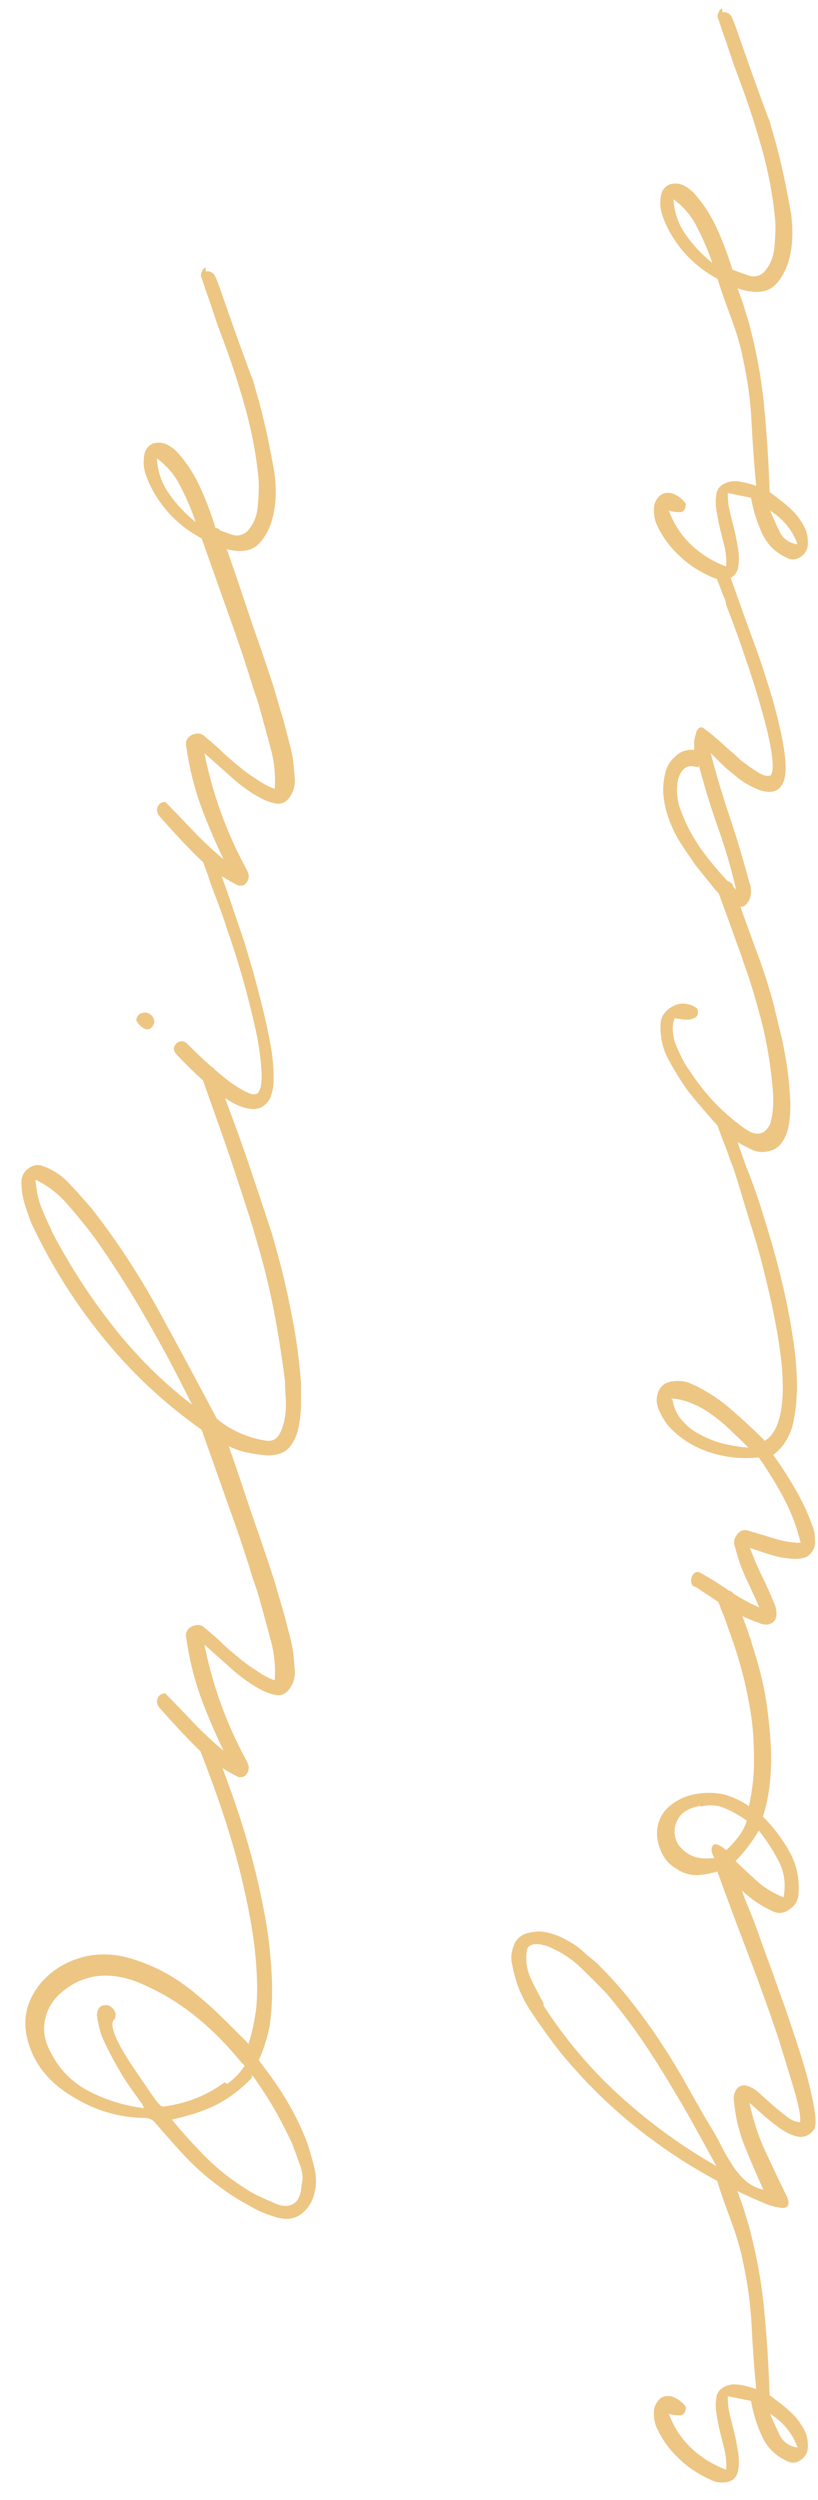 <svg width="38" height="116" viewBox="0 0 38 116" fill="none" xmlns="http://www.w3.org/2000/svg">
<path d="M9.52 80.856L9.616 81.048C9.68 81.032 9.76 81.032 9.856 81.048C9.936 81.064 9.992 81.128 10.024 81.24C10.536 82.536 10.968 83.752 11.32 84.888C11.656 85.992 11.92 87 12.112 87.912C12.32 88.904 12.456 89.72 12.52 90.36C12.6 91.16 12.64 91.8 12.64 92.28C12.64 93.208 12.568 93.936 12.424 94.464C12.28 94.976 12.144 95.352 12.016 95.592L12.52 96.264C13.304 97.336 13.896 98.416 14.296 99.504C14.392 99.792 14.496 100.16 14.608 100.608C14.704 101.024 14.704 101.408 14.608 101.76C14.512 102.176 14.304 102.504 13.984 102.744C13.664 102.984 13.256 103.024 12.76 102.864C12.328 102.736 11.928 102.56 11.56 102.336C10.984 102.032 10.416 101.656 9.856 101.208C9.296 100.776 8.728 100.232 8.152 99.576C7.992 99.4 7.696 99.064 7.264 98.568C7.136 98.392 6.968 98.296 6.76 98.28C5.608 98.264 4.552 97.976 3.592 97.416C2.36 96.744 1.592 95.832 1.288 94.68C1.032 93.752 1.216 92.888 1.84 92.088C2.336 91.48 2.976 91.064 3.76 90.84C4.528 90.616 5.336 90.64 6.184 90.912C7.224 91.232 8.184 91.76 9.064 92.496C9.4 92.768 9.704 93.032 9.976 93.288C10.2 93.496 10.688 93.976 11.44 94.728L11.536 94.848C11.664 94.496 11.776 94.016 11.872 93.408C11.968 92.768 11.968 91.904 11.872 90.816C11.776 89.728 11.536 88.408 11.152 86.856C10.752 85.24 10.144 83.392 9.328 81.312C9.296 81.232 9.296 81.144 9.328 81.048C9.36 80.952 9.424 80.888 9.52 80.856ZM11.704 96.288L11.704 96.408C11.24 96.904 10.712 97.312 10.12 97.632C9.528 97.936 8.816 98.176 7.984 98.352C8.384 98.848 8.88 99.4 9.472 100.008C9.984 100.536 10.584 101.024 11.272 101.472C11.56 101.664 11.808 101.808 12.016 101.904C12.048 101.92 12.28 102.024 12.712 102.216C13.08 102.392 13.384 102.408 13.624 102.264C13.864 102.12 13.992 101.824 14.008 101.376C14.088 101.104 14.064 100.8 13.936 100.464C13.776 100.016 13.656 99.688 13.576 99.48C13.336 98.968 13.096 98.496 12.856 98.064C12.6 97.6 12.272 97.08 11.872 96.504C11.776 96.376 11.72 96.304 11.704 96.288ZM10.432 96.624L10.552 96.696C10.696 96.6 10.84 96.48 10.984 96.336C11.08 96.24 11.208 96.08 11.368 95.856L11.344 95.832L11.272 95.76L11.2 95.688C10.128 94.376 8.976 93.36 7.744 92.64C7.44 92.464 7.112 92.296 6.76 92.136C6.424 91.976 6.12 91.864 5.848 91.8C4.792 91.528 3.856 91.696 3.04 92.304C2.528 92.688 2.216 93.144 2.104 93.672C1.976 94.2 2.072 94.744 2.392 95.304C2.792 96.072 3.384 96.656 4.168 97.056C4.952 97.456 5.792 97.712 6.688 97.824C6.672 97.776 6.648 97.72 6.616 97.656L6.52 97.512C6.072 96.92 5.72 96.392 5.464 95.928C5.192 95.464 4.944 94.976 4.72 94.464C4.624 94.176 4.552 93.864 4.504 93.528C4.504 93.352 4.552 93.216 4.648 93.12C4.744 93.056 4.864 93.032 5.008 93.048C5.168 93.096 5.288 93.216 5.368 93.408C5.384 93.552 5.36 93.656 5.296 93.72C5.184 93.832 5.2 94.072 5.344 94.44C5.472 94.76 5.68 95.144 5.968 95.592C6.144 95.864 6.408 96.256 6.76 96.768C6.872 96.944 7.064 97.216 7.336 97.584C7.416 97.664 7.472 97.712 7.504 97.728C7.552 97.76 7.624 97.76 7.72 97.728C8.728 97.584 9.632 97.216 10.432 96.624ZM9.544 65.853L9.856 65.901C10.08 65.821 10.224 65.893 10.288 66.117C10.288 66.149 10.36 66.365 10.504 66.765C10.792 67.581 10.976 68.109 11.056 68.349C11.456 69.549 11.704 70.285 11.8 70.557C12.12 71.469 12.408 72.317 12.664 73.101C12.696 73.181 12.824 73.613 13.048 74.397C13.128 74.637 13.232 75.013 13.36 75.525C13.392 75.653 13.44 75.837 13.504 76.077C13.552 76.301 13.584 76.453 13.6 76.533C13.632 76.757 13.664 77.093 13.696 77.541C13.712 77.893 13.6 78.205 13.36 78.477C13.2 78.637 13.008 78.693 12.784 78.645C12.608 78.613 12.416 78.549 12.208 78.453C11.712 78.197 11.24 77.869 10.792 77.469L9.496 76.317C9.864 78.157 10.488 79.901 11.368 81.549C11.416 81.629 11.464 81.725 11.512 81.837C11.56 81.949 11.568 82.053 11.536 82.149C11.52 82.229 11.472 82.309 11.392 82.389C11.328 82.453 11.224 82.477 11.08 82.461C10.328 82.093 9.664 81.621 9.088 81.045C8.576 80.533 8.024 79.941 7.432 79.269C7.304 79.125 7.264 78.981 7.312 78.837C7.36 78.677 7.48 78.589 7.672 78.573C7.976 78.877 8.416 79.333 8.992 79.941C9.456 80.421 9.92 80.853 10.384 81.237C9.968 80.373 9.608 79.525 9.304 78.693C9 77.829 8.784 76.941 8.656 76.029C8.624 75.885 8.632 75.773 8.68 75.693C8.728 75.597 8.8 75.525 8.896 75.477C8.992 75.429 9.096 75.405 9.208 75.405C9.32 75.405 9.424 75.453 9.52 75.549C9.872 75.837 10.128 76.061 10.288 76.221C10.448 76.381 10.704 76.605 11.056 76.893C11.296 77.101 11.568 77.301 11.872 77.493C12.192 77.717 12.488 77.877 12.76 77.973C12.808 77.349 12.744 76.717 12.568 76.077C12.344 75.245 12.176 74.629 12.064 74.229C12 74.005 11.952 73.845 11.92 73.749C11.824 73.477 11.768 73.317 11.752 73.269C11.448 72.261 11.088 71.181 10.672 70.029C9.856 67.725 9.416 66.485 9.352 66.309C9.32 66.229 9.328 66.141 9.376 66.045C9.424 65.933 9.48 65.869 9.544 65.853ZM9.544 49.461L9.616 49.509C9.728 49.477 9.816 49.485 9.88 49.533C9.96 49.581 10.008 49.653 10.024 49.749L10.24 50.349C10.384 50.765 10.576 51.293 10.816 51.933C11.056 52.573 11.32 53.317 11.608 54.165C11.896 55.013 12.184 55.877 12.472 56.757L12.496 56.829C12.512 56.877 12.536 56.949 12.568 57.045C12.6 57.141 12.632 57.245 12.664 57.357C12.776 57.741 12.92 58.269 13.096 58.941C13.272 59.645 13.44 60.421 13.6 61.269C13.76 62.069 13.888 63.029 13.984 64.149L13.984 65.157C13.984 65.493 13.944 65.861 13.864 66.261C13.784 66.629 13.64 66.933 13.432 67.173C13.224 67.413 12.888 67.533 12.424 67.533C11.96 67.501 11.536 67.429 11.152 67.317C10.784 67.205 10.344 66.989 9.832 66.669C7.96 65.405 6.336 63.941 4.96 62.277C3.552 60.581 2.384 58.741 1.456 56.757C1.312 56.389 1.2 56.061 1.12 55.773C1.024 55.421 0.984 55.077 1 54.741C1.032 54.517 1.152 54.333 1.36 54.189C1.584 54.045 1.8 54.021 2.008 54.117C2.472 54.277 2.888 54.557 3.256 54.957C3.528 55.245 3.864 55.621 4.264 56.085C5.416 57.557 6.456 59.141 7.384 60.837C8.2 62.325 9.096 63.989 10.072 65.829C10.392 66.101 10.736 66.317 11.104 66.477C11.488 66.653 11.88 66.773 12.28 66.837C12.584 66.901 12.808 66.821 12.952 66.597C13.096 66.357 13.192 66.069 13.24 65.733C13.288 65.429 13.296 65.101 13.264 64.749C13.248 64.541 13.24 64.325 13.24 64.101C13.176 63.573 13.088 62.957 12.976 62.253C12.848 61.485 12.744 60.909 12.664 60.525C12.536 59.901 12.392 59.285 12.232 58.677C12.056 58.021 11.84 57.277 11.584 56.445C11.28 55.501 10.968 54.549 10.648 53.589C10.28 52.533 9.848 51.309 9.352 49.917C9.32 49.837 9.328 49.749 9.376 49.653C9.424 49.541 9.48 49.477 9.544 49.461ZM2.392 57.069L2.392 57.117C3.224 58.701 4.168 60.165 5.224 61.509C6.312 62.901 7.544 64.125 8.92 65.181C8.2 63.725 7.496 62.405 6.808 61.221C6.056 59.909 5.256 58.653 4.408 57.453C4.024 56.941 3.616 56.437 3.184 55.941C2.736 55.413 2.224 55.013 1.648 54.741C1.68 55.189 1.76 55.589 1.888 55.941C2.048 56.357 2.216 56.733 2.392 57.069ZM6.328 47.31C6.328 47.31 6.328 47.318 6.328 47.334C6.36 47.174 6.432 47.07 6.544 47.022C6.656 46.974 6.776 46.974 6.904 47.022C7.016 47.07 7.096 47.158 7.144 47.286C7.192 47.398 7.168 47.518 7.072 47.646C6.992 47.726 6.92 47.766 6.856 47.766C6.776 47.766 6.704 47.742 6.64 47.694C6.544 47.63 6.48 47.574 6.448 47.526C6.384 47.446 6.344 47.382 6.328 47.334C6.328 47.35 6.328 47.366 6.328 47.382L6.328 47.31ZM9.544 39.558C9.624 39.526 9.712 39.534 9.808 39.582C9.904 39.63 9.968 39.694 10 39.774C10 39.79 10.072 40.006 10.216 40.422C10.504 41.238 10.664 41.694 10.696 41.79L11.368 43.758C11.624 44.638 11.76 45.102 11.776 45.15C11.92 45.678 12.064 46.23 12.208 46.806C12.352 47.398 12.472 47.958 12.568 48.486C12.664 49.03 12.712 49.518 12.712 49.95C12.712 50.158 12.704 50.318 12.688 50.43C12.672 50.574 12.632 50.734 12.568 50.91C12.52 51.038 12.432 51.158 12.304 51.27C12.176 51.382 12.024 51.446 11.848 51.462C11.544 51.478 11.2 51.382 10.816 51.174C10.448 50.966 10.08 50.702 9.712 50.382C9.344 50.062 9.024 49.766 8.752 49.494C8.432 49.174 8.24 48.974 8.176 48.894C8.112 48.83 8.08 48.75 8.08 48.654C8.08 48.574 8.12 48.494 8.2 48.414C8.264 48.35 8.352 48.318 8.464 48.318C8.544 48.318 8.624 48.358 8.704 48.438C9.008 48.742 9.272 48.998 9.496 49.206C9.832 49.51 10.168 49.798 10.504 50.07C10.808 50.31 11.12 50.51 11.44 50.67C11.728 50.814 11.92 50.814 12.016 50.67C12.144 50.462 12.184 50.078 12.136 49.518C12.088 48.894 11.984 48.238 11.824 47.55C11.632 46.718 11.432 45.942 11.224 45.222C10.984 44.406 10.744 43.662 10.504 42.99L10.408 42.678C10.328 42.454 10.232 42.19 10.12 41.886C9.96 41.47 9.84 41.15 9.76 40.926C9.728 40.83 9.696 40.726 9.664 40.614C9.616 40.502 9.576 40.398 9.544 40.302C9.512 40.206 9.48 40.118 9.448 40.038C9.416 39.926 9.424 39.838 9.472 39.774C9.52 39.694 9.592 39.646 9.688 39.63L9.544 39.558ZM9.544 24.486L9.856 24.534C10.08 24.454 10.224 24.526 10.288 24.75C10.288 24.782 10.36 24.998 10.504 25.398C10.792 26.214 10.976 26.742 11.056 26.982C11.456 28.182 11.704 28.918 11.8 29.19C12.12 30.102 12.408 30.95 12.664 31.734C12.696 31.814 12.824 32.246 13.048 33.03C13.128 33.27 13.232 33.646 13.36 34.158C13.392 34.286 13.44 34.47 13.504 34.71C13.552 34.934 13.584 35.086 13.6 35.166C13.632 35.39 13.664 35.726 13.696 36.174C13.712 36.526 13.6 36.838 13.36 37.11C13.2 37.27 13.008 37.326 12.784 37.278C12.608 37.246 12.416 37.182 12.208 37.086C11.712 36.83 11.24 36.502 10.792 36.102L9.496 34.95C9.864 36.79 10.488 38.534 11.368 40.182C11.416 40.262 11.464 40.358 11.512 40.47C11.56 40.582 11.568 40.686 11.536 40.782C11.52 40.862 11.472 40.942 11.392 41.022C11.328 41.086 11.224 41.11 11.08 41.094C10.328 40.726 9.664 40.254 9.088 39.678C8.576 39.166 8.024 38.574 7.432 37.902C7.304 37.758 7.264 37.614 7.312 37.47C7.36 37.31 7.48 37.222 7.672 37.206C7.976 37.51 8.416 37.966 8.992 38.574C9.456 39.054 9.92 39.486 10.384 39.87C9.968 39.006 9.608 38.158 9.304 37.326C9 36.462 8.784 35.574 8.656 34.662C8.624 34.518 8.632 34.406 8.68 34.326C8.728 34.23 8.8 34.158 8.896 34.11C8.992 34.062 9.096 34.038 9.208 34.038C9.32 34.038 9.424 34.086 9.52 34.182C9.872 34.47 10.128 34.694 10.288 34.854C10.448 35.014 10.704 35.238 11.056 35.526C11.296 35.734 11.568 35.934 11.872 36.126C12.192 36.35 12.488 36.51 12.76 36.606C12.808 35.982 12.744 35.35 12.568 34.71C12.344 33.878 12.176 33.262 12.064 32.862C12 32.638 11.952 32.478 11.92 32.382C11.824 32.11 11.768 31.95 11.752 31.902C11.448 30.894 11.088 29.814 10.672 28.662C9.856 26.358 9.416 25.118 9.352 24.942C9.32 24.862 9.328 24.774 9.376 24.678C9.424 24.566 9.48 24.502 9.544 24.486ZM9.544 12.414L9.568 12.606C9.648 12.574 9.728 12.582 9.808 12.63C9.904 12.678 9.96 12.734 9.976 12.798C10.008 12.83 10.096 13.046 10.24 13.446C10.384 13.862 10.552 14.342 10.744 14.886C10.872 15.254 11.064 15.79 11.32 16.494C11.512 17.022 11.656 17.406 11.752 17.646C11.976 18.43 12.112 18.918 12.16 19.11C12.304 19.702 12.416 20.198 12.496 20.598C12.544 20.838 12.616 21.214 12.712 21.726C12.776 22.062 12.808 22.446 12.808 22.878C12.808 23.262 12.76 23.646 12.664 24.03C12.568 24.43 12.392 24.79 12.136 25.11C11.944 25.35 11.712 25.494 11.44 25.542C11.2 25.59 10.912 25.574 10.576 25.494C10.304 25.43 10.008 25.318 9.688 25.158C9.464 25.046 9.224 24.91 8.968 24.75C8.456 24.43 8.008 24.03 7.624 23.55C7.24 23.07 6.952 22.55 6.76 21.99C6.68 21.75 6.656 21.486 6.688 21.198C6.72 20.894 6.864 20.686 7.12 20.574C7.36 20.51 7.584 20.534 7.792 20.646C8 20.758 8.176 20.902 8.32 21.078C8.736 21.558 9.08 22.11 9.352 22.734C9.592 23.262 9.816 23.862 10.024 24.534C10.104 24.566 10.232 24.614 10.408 24.678C10.584 24.742 10.696 24.782 10.744 24.798C11 24.894 11.24 24.854 11.464 24.678C11.752 24.374 11.92 23.998 11.968 23.55C12.016 23.07 12.032 22.654 12.016 22.302C11.92 21.198 11.712 20.07 11.392 18.918C11.072 17.782 10.712 16.686 10.312 15.63C10.168 15.246 10.08 15.006 10.048 14.91L9.76 14.046C9.728 13.95 9.68 13.814 9.616 13.638C9.552 13.462 9.512 13.342 9.496 13.278C9.416 13.038 9.368 12.902 9.352 12.87C9.32 12.79 9.328 12.702 9.376 12.606C9.424 12.494 9.48 12.43 9.544 12.414ZM7.288 21.27C7.32 21.878 7.512 22.43 7.864 22.926C8.216 23.422 8.624 23.854 9.088 24.222C8.912 23.694 8.68 23.15 8.392 22.59C8.136 22.062 7.768 21.622 7.288 21.27ZM33.52 100.752L33.52 100.728C33.744 100.664 33.888 100.736 33.952 100.944C33.984 101.008 34.064 101.2 34.192 101.52C34.256 101.68 34.352 101.936 34.48 102.288C34.512 102.384 34.592 102.64 34.72 103.056C34.8 103.312 34.848 103.488 34.864 103.584C35.184 104.816 35.4 106.064 35.512 107.328C35.624 108.464 35.704 109.736 35.752 111.144C36.008 111.336 36.208 111.488 36.352 111.6C36.592 111.792 36.784 111.968 36.928 112.128C37.088 112.304 37.232 112.512 37.36 112.752C37.472 112.96 37.528 113.2 37.528 113.472C37.544 113.744 37.448 113.96 37.24 114.12C37.016 114.296 36.784 114.32 36.544 114.192C36.016 113.952 35.632 113.568 35.392 113.04C35.152 112.512 34.984 111.968 34.888 111.408L33.808 111.192C33.808 111.512 33.84 111.8 33.904 112.056L34.12 112.92C34.168 113.112 34.224 113.4 34.288 113.784C34.336 114.072 34.336 114.36 34.288 114.648C34.224 114.952 34.048 115.128 33.76 115.176C33.472 115.224 33.216 115.184 32.992 115.056C32.448 114.816 31.968 114.496 31.552 114.096C31.12 113.696 30.784 113.24 30.544 112.728C30.432 112.52 30.376 112.264 30.376 111.96C30.376 111.672 30.488 111.44 30.712 111.264C30.92 111.152 31.136 111.152 31.36 111.264C31.584 111.376 31.752 111.52 31.864 111.696C31.848 111.952 31.752 112.08 31.576 112.08C31.4 112.08 31.232 112.056 31.072 112.008C31.296 112.616 31.64 113.144 32.104 113.592C32.584 114.04 33.128 114.376 33.736 114.6C33.752 114.296 33.728 114 33.664 113.712L33.448 112.848C33.4 112.656 33.344 112.368 33.28 111.984C33.232 111.68 33.24 111.392 33.304 111.12C33.368 110.96 33.48 110.84 33.64 110.76C33.8 110.68 33.952 110.64 34.096 110.64C34.256 110.64 34.432 110.664 34.624 110.712C34.816 110.76 34.984 110.808 35.128 110.856C35.032 109.864 34.96 108.864 34.912 107.856C34.864 106.912 34.728 105.928 34.504 104.904C34.392 104.344 34.208 103.72 33.952 103.032C33.664 102.264 33.456 101.664 33.328 101.232C33.296 101.12 33.304 101.024 33.352 100.944C33.4 100.832 33.456 100.768 33.52 100.752ZM37.024 113.568L37.048 113.568C36.936 113.248 36.768 112.952 36.544 112.68C36.352 112.44 36.096 112.216 35.776 112.008C35.888 112.28 36.032 112.6 36.208 112.968C36.368 113.304 36.64 113.504 37.024 113.568ZM33.52 86.399L33.664 86.471C33.776 86.439 33.864 86.447 33.928 86.495C34.008 86.543 34.056 86.615 34.072 86.711C34.088 86.711 34.144 86.839 34.24 87.095C34.336 87.351 34.456 87.687 34.6 88.103L34.696 88.343C34.76 88.487 34.816 88.623 34.864 88.751C34.992 89.055 35.136 89.439 35.296 89.903C35.6 90.751 35.784 91.255 35.848 91.415C36.104 92.151 36.304 92.711 36.448 93.095C36.736 93.927 36.976 94.647 37.168 95.255C37.36 95.863 37.504 96.367 37.6 96.767C37.696 97.167 37.768 97.503 37.816 97.775C37.864 98.047 37.888 98.263 37.888 98.423C37.888 98.615 37.864 98.743 37.816 98.807C37.784 98.855 37.736 98.911 37.672 98.975C37.464 99.151 37.224 99.199 36.952 99.119C36.712 99.055 36.448 98.919 36.16 98.711C35.904 98.519 35.648 98.311 35.392 98.087C35.152 97.863 34.96 97.695 34.816 97.583C34.992 98.399 35.24 99.151 35.56 99.839C36.008 100.799 36.352 101.519 36.592 101.999C36.64 102.175 36.64 102.295 36.592 102.359C36.544 102.423 36.472 102.455 36.376 102.455C36.312 102.455 36.2 102.439 36.04 102.407C35.928 102.375 35.832 102.351 35.752 102.335C33.848 101.567 32.072 100.583 30.424 99.383C28.792 98.199 27.32 96.807 26.008 95.207C25.48 94.519 25.032 93.895 24.664 93.335C24.232 92.695 23.944 91.983 23.8 91.199C23.72 90.895 23.744 90.583 23.872 90.263C23.984 89.959 24.216 89.767 24.568 89.687C24.888 89.607 25.192 89.607 25.48 89.687C25.752 89.751 26.032 89.863 26.32 90.023C26.624 90.183 26.88 90.359 27.088 90.551C27.168 90.631 27.288 90.735 27.448 90.863C27.608 90.991 27.72 91.087 27.784 91.151C28.392 91.759 28.912 92.343 29.344 92.903C29.872 93.575 30.328 94.207 30.712 94.799C31.144 95.455 31.552 96.127 31.936 96.815C32.352 97.567 32.744 98.247 33.112 98.855C33.224 99.031 33.376 99.311 33.568 99.695C33.664 99.887 33.824 100.159 34.048 100.511C34.208 100.751 34.4 100.975 34.624 101.183C34.832 101.375 35.112 101.519 35.464 101.615C35.16 100.943 34.872 100.271 34.6 99.599C34.328 98.927 34.16 98.223 34.096 97.487C34.064 97.311 34.096 97.143 34.192 96.983C34.288 96.823 34.432 96.751 34.624 96.767C34.848 96.815 35.064 96.935 35.272 97.127L35.92 97.703C36.064 97.831 36.28 98.007 36.568 98.231C36.776 98.391 36.976 98.471 37.168 98.471C37.2 98.231 37.12 97.775 36.928 97.103C36.784 96.607 36.528 95.767 36.16 94.583C35.792 93.479 35.344 92.231 34.816 90.839C34.192 89.207 33.696 87.879 33.328 86.855C33.296 86.775 33.304 86.687 33.352 86.591C33.4 86.479 33.456 86.415 33.52 86.399ZM25.264 92.975L25.24 93.047C26.248 94.615 27.44 96.023 28.816 97.271C30.192 98.519 31.68 99.599 33.28 100.511L32.128 98.423C31.872 97.959 31.472 97.279 30.928 96.383C30.48 95.647 30.048 94.983 29.632 94.391C29.184 93.751 28.704 93.127 28.192 92.519C27.776 92.087 27.352 91.663 26.92 91.247C26.488 90.847 25.992 90.535 25.432 90.311C25.384 90.295 25.296 90.271 25.168 90.239C25.104 90.223 25.008 90.215 24.88 90.215C24.784 90.215 24.696 90.239 24.616 90.287C24.536 90.335 24.488 90.415 24.472 90.527C24.408 90.975 24.472 91.407 24.664 91.823C24.888 92.287 25.088 92.671 25.264 92.975ZM33.544 73.856L33.688 73.832C33.896 73.768 34.04 73.84 34.12 74.048L34.24 74.384C34.336 74.592 34.432 74.832 34.528 75.104C34.688 75.536 34.776 75.784 34.792 75.848C34.808 75.912 34.832 75.976 34.864 76.04C34.88 76.104 34.896 76.152 34.912 76.184L34.912 76.232C35.28 77.336 35.52 78.328 35.632 79.208C35.76 80.152 35.824 80.944 35.824 81.584C35.824 82.144 35.784 82.68 35.704 83.192C35.64 83.592 35.552 83.96 35.44 84.296L35.464 84.32C35.944 84.8 36.344 85.328 36.664 85.904C37 86.496 37.144 87.144 37.096 87.848C37.096 88.152 36.96 88.4 36.688 88.592C36.432 88.784 36.168 88.816 35.896 88.688C35.432 88.48 35 88.2 34.6 87.848C34.344 87.624 33.976 87.272 33.496 86.792C33.16 86.904 32.808 86.976 32.44 87.008C32.072 87.024 31.736 86.928 31.432 86.72C31.176 86.576 30.976 86.384 30.832 86.144C30.688 85.904 30.592 85.64 30.544 85.352C30.496 85.064 30.52 84.784 30.616 84.512C30.712 84.24 30.872 84.008 31.096 83.816C31.368 83.592 31.656 83.432 31.96 83.336C32.264 83.24 32.592 83.192 32.944 83.192C33.312 83.192 33.64 83.248 33.928 83.36C34.264 83.488 34.552 83.64 34.792 83.816C34.872 83.448 34.936 83.048 34.984 82.616C35.032 82.2 35.04 81.624 35.008 80.888C34.992 80.232 34.896 79.48 34.72 78.632C34.56 77.8 34.296 76.864 33.928 75.824C33.912 75.808 33.88 75.72 33.832 75.56C33.736 75.288 33.68 75.128 33.664 75.08C33.568 74.856 33.504 74.696 33.472 74.6C33.44 74.504 33.4 74.408 33.352 74.312C33.32 74.232 33.328 74.144 33.376 74.048C33.424 73.936 33.48 73.872 33.544 73.856ZM32.536 83.84L32.56 83.792C32.08 83.872 31.744 84.048 31.552 84.32C31.36 84.608 31.296 84.904 31.36 85.208C31.424 85.528 31.616 85.792 31.936 86C32.24 86.208 32.656 86.28 33.184 86.216C33.04 85.96 33.016 85.768 33.112 85.64C33.208 85.512 33.416 85.584 33.736 85.856C33.896 85.712 34.072 85.52 34.264 85.28C34.44 85.072 34.584 84.808 34.696 84.488C34.392 84.264 34.056 84.072 33.688 83.912C33.32 83.752 32.936 83.728 32.536 83.84ZM36.4 88.04C36.512 87.448 36.44 86.896 36.184 86.384C35.912 85.856 35.6 85.376 35.248 84.944C34.928 85.488 34.568 85.96 34.168 86.36C34.504 86.68 34.848 87 35.2 87.32C35.552 87.624 35.952 87.864 36.4 88.04ZM33.544 51.837L33.568 51.981C33.648 51.949 33.728 51.957 33.808 52.005C33.904 52.053 33.96 52.109 33.976 52.173C33.976 52.189 34.024 52.333 34.12 52.605C34.136 52.669 34.192 52.821 34.288 53.061C34.368 53.301 34.44 53.509 34.504 53.685C34.568 53.877 34.648 54.093 34.744 54.333C34.904 54.733 35.072 55.197 35.248 55.725C35.36 56.061 35.56 56.709 35.848 57.669C36.056 58.389 36.248 59.133 36.424 59.901C36.6 60.685 36.744 61.461 36.856 62.229C36.968 62.965 37.024 63.693 37.024 64.413C37.024 64.573 37.008 64.845 36.976 65.229C36.944 65.517 36.896 65.805 36.832 66.093C36.768 66.365 36.656 66.629 36.496 66.885C36.336 67.141 36.144 67.349 35.92 67.509C36.256 67.973 36.592 68.493 36.928 69.069C37.248 69.613 37.512 70.173 37.72 70.749C37.784 70.893 37.824 71.029 37.84 71.157C37.856 71.253 37.864 71.397 37.864 71.589C37.864 71.717 37.824 71.845 37.744 71.973C37.664 72.101 37.56 72.197 37.432 72.261C37.224 72.325 37.008 72.349 36.784 72.333C36.496 72.301 36.28 72.269 36.136 72.237C35.992 72.205 35.776 72.141 35.488 72.045L34.84 71.829C35.016 72.309 35.208 72.757 35.416 73.173C35.56 73.461 35.76 73.909 36.016 74.517C36.08 74.773 36.088 74.965 36.04 75.093C35.992 75.205 35.92 75.285 35.824 75.333C35.712 75.381 35.608 75.397 35.512 75.381C35.4 75.365 35.32 75.341 35.272 75.309C34.744 75.133 34.24 74.893 33.76 74.589C33.12 74.173 32.648 73.861 32.344 73.653C32.216 73.621 32.144 73.565 32.128 73.485C32.096 73.389 32.096 73.293 32.128 73.197C32.16 73.101 32.208 73.029 32.272 72.981C32.352 72.933 32.44 72.933 32.536 72.981C32.968 73.221 33.416 73.501 33.88 73.821C34.36 74.141 34.824 74.397 35.272 74.589C35.144 74.285 34.936 73.829 34.648 73.221C34.44 72.773 34.272 72.293 34.144 71.781C34.064 71.589 34.096 71.397 34.24 71.205C34.384 71.013 34.568 70.957 34.792 71.037C35.336 71.197 35.736 71.317 35.992 71.397C36.408 71.525 36.808 71.589 37.192 71.589C37.016 70.853 36.752 70.157 36.4 69.501C36.048 68.845 35.664 68.221 35.248 67.629C34.448 67.709 33.688 67.629 32.968 67.389C32.216 67.149 31.576 66.741 31.048 66.165C30.872 65.941 30.728 65.701 30.616 65.445C30.488 65.173 30.472 64.893 30.568 64.605C30.68 64.317 30.896 64.149 31.216 64.101C31.536 64.053 31.824 64.085 32.08 64.197C32.736 64.485 33.344 64.869 33.904 65.349C34.512 65.877 35.04 66.365 35.488 66.813L35.512 66.861C35.72 66.749 35.896 66.549 36.04 66.261C36.328 65.653 36.424 64.741 36.328 63.525C36.232 62.341 35.952 60.829 35.488 58.989C35.36 58.445 35.176 57.789 34.936 57.021C34.744 56.397 34.576 55.845 34.432 55.365C34.288 54.885 34.168 54.501 34.072 54.213L33.904 53.781C33.856 53.621 33.768 53.381 33.64 53.061C33.576 52.901 33.48 52.645 33.352 52.293C33.32 52.213 33.328 52.125 33.376 52.029C33.424 51.917 33.48 51.853 33.544 51.837ZM31.168 64.893L31.24 64.941C31.304 65.341 31.464 65.677 31.72 65.949C31.96 66.221 32.248 66.437 32.584 66.597C32.952 66.789 33.312 66.925 33.664 67.005C34 67.085 34.368 67.141 34.768 67.173C34.688 67.093 34.568 66.973 34.408 66.813C34.232 66.653 34.096 66.525 34 66.429C33.76 66.189 33.48 65.949 33.16 65.709C32.84 65.469 32.528 65.285 32.224 65.157C31.872 64.997 31.52 64.909 31.168 64.893ZM33.544 40.822L33.64 40.894C33.72 40.862 33.8 40.87 33.88 40.918C33.976 40.966 34.032 41.022 34.048 41.086L34.168 41.422C34.184 41.454 34.296 41.774 34.504 42.382C34.552 42.51 34.72 42.974 35.008 43.774C35.072 43.95 35.176 44.23 35.32 44.614C35.448 44.998 35.544 45.286 35.608 45.478C35.768 45.99 35.88 46.374 35.944 46.63C36.072 47.158 36.152 47.494 36.184 47.638C36.28 47.99 36.352 48.302 36.4 48.574C36.496 49.038 36.568 49.486 36.616 49.918C36.648 50.174 36.68 50.558 36.712 51.07C36.728 51.47 36.704 51.854 36.64 52.222C36.576 52.59 36.432 52.902 36.208 53.158C36.048 53.318 35.832 53.414 35.56 53.446C35.288 53.478 35.048 53.43 34.84 53.302C34.232 53.03 33.712 52.654 33.28 52.174C32.832 51.678 32.408 51.182 32.008 50.686C31.688 50.254 31.376 49.758 31.072 49.198C30.784 48.686 30.656 48.118 30.688 47.494C30.704 47.286 30.776 47.11 30.904 46.966C31.016 46.838 31.16 46.734 31.336 46.654C31.512 46.574 31.696 46.55 31.888 46.582C32.08 46.614 32.248 46.686 32.392 46.798C32.44 46.974 32.432 47.094 32.368 47.158C32.304 47.222 32.208 47.27 32.08 47.302C31.968 47.318 31.84 47.318 31.696 47.302C31.504 47.27 31.384 47.254 31.336 47.254C31.256 47.478 31.232 47.694 31.264 47.902C31.28 48.11 31.328 48.31 31.408 48.502C31.456 48.63 31.544 48.822 31.672 49.078C31.768 49.286 31.872 49.462 31.984 49.606C32.336 50.15 32.704 50.63 33.088 51.046C33.504 51.494 33.96 51.902 34.456 52.27C34.76 52.494 34.992 52.606 35.152 52.606C35.328 52.606 35.464 52.558 35.56 52.462C35.656 52.366 35.728 52.262 35.776 52.15L35.824 51.982C35.92 51.582 35.944 51.102 35.896 50.542C35.848 49.966 35.776 49.398 35.68 48.838C35.584 48.262 35.464 47.71 35.32 47.182C35.128 46.478 35 46.03 34.936 45.838C34.872 45.63 34.8 45.406 34.72 45.166C34.624 44.91 34.528 44.63 34.432 44.326C34.32 44.022 34.232 43.782 34.168 43.606C33.896 42.838 33.608 42.046 33.304 41.23C33.272 41.118 33.28 41.03 33.328 40.966C33.376 40.902 33.448 40.854 33.544 40.822ZM33.544 26.422L33.496 26.471C33.512 26.454 33.56 26.447 33.64 26.447C33.768 26.479 33.856 26.55 33.904 26.663C33.904 26.71 33.96 26.878 34.072 27.166C34.184 27.486 34.328 27.895 34.504 28.39C34.648 28.791 34.84 29.319 35.08 29.974C35.272 30.486 35.496 31.159 35.752 31.991C35.944 32.599 36.12 33.27 36.28 34.007C36.424 34.663 36.496 35.215 36.496 35.663C36.496 35.919 36.456 36.142 36.376 36.334C36.248 36.59 36.056 36.727 35.8 36.742C35.608 36.758 35.384 36.711 35.128 36.599C34.84 36.471 34.576 36.319 34.336 36.142L33.808 35.711C33.712 35.63 33.568 35.495 33.376 35.303L33.016 34.943C33.256 35.886 33.56 36.903 33.928 37.99C34.232 38.903 34.528 39.895 34.816 40.967C34.864 41.078 34.888 41.206 34.888 41.35C34.888 41.495 34.864 41.623 34.816 41.734C34.768 41.846 34.696 41.943 34.6 42.023C34.504 42.087 34.384 42.094 34.24 42.047C33.824 41.855 33.464 41.575 33.16 41.206L32.296 40.127C32.008 39.711 31.792 39.391 31.648 39.166C31.44 38.846 31.264 38.502 31.12 38.135C30.976 37.767 30.88 37.398 30.832 37.031C30.784 36.647 30.808 36.263 30.904 35.879C30.968 35.575 31.128 35.31 31.384 35.087C31.624 34.862 31.912 34.767 32.248 34.798L32.248 34.462C32.248 34.383 32.256 34.31 32.272 34.246C32.304 34.118 32.328 34.031 32.344 33.983C32.36 33.919 32.4 33.855 32.464 33.791C32.512 33.742 32.576 33.734 32.656 33.767C32.976 34.007 33.168 34.158 33.232 34.222C33.456 34.414 33.6 34.542 33.664 34.606C33.744 34.687 33.864 34.791 34.024 34.919C34.104 34.983 34.224 35.094 34.384 35.255C34.72 35.511 34.992 35.703 35.2 35.831C35.424 35.974 35.608 36.031 35.752 35.998C35.768 35.998 35.792 35.983 35.824 35.95C35.92 35.775 35.92 35.398 35.824 34.822C35.744 34.31 35.584 33.639 35.344 32.806C35.152 32.118 34.896 31.311 34.576 30.383C34.368 29.759 34.088 28.991 33.736 28.078C33.72 27.919 33.672 27.767 33.592 27.622L33.448 27.238L33.304 26.878C33.272 26.799 33.28 26.71 33.328 26.614C33.376 26.503 33.448 26.439 33.544 26.422ZM32.464 35.519L32.44 35.614C32.152 35.519 31.936 35.535 31.792 35.663C31.648 35.791 31.552 35.959 31.504 36.166C31.456 36.407 31.44 36.647 31.456 36.886C31.488 37.158 31.536 37.374 31.6 37.535C31.856 38.255 32.216 38.926 32.68 39.55C33.144 40.175 33.648 40.751 34.192 41.279C33.984 40.35 33.704 39.391 33.352 38.398C33.048 37.55 32.752 36.59 32.464 35.519ZM33.52 12.439L33.52 12.415C33.744 12.351 33.888 12.423 33.952 12.631C33.984 12.695 34.064 12.887 34.192 13.207C34.256 13.367 34.352 13.623 34.48 13.975C34.512 14.071 34.592 14.327 34.72 14.743C34.8 14.999 34.848 15.175 34.864 15.271C35.184 16.503 35.4 17.751 35.512 19.015C35.624 20.151 35.704 21.423 35.752 22.831C36.008 23.023 36.208 23.175 36.352 23.287C36.592 23.479 36.784 23.655 36.928 23.815C37.088 23.991 37.232 24.199 37.36 24.439C37.472 24.647 37.528 24.887 37.528 25.159C37.544 25.431 37.448 25.647 37.24 25.807C37.016 25.983 36.784 26.007 36.544 25.879C36.016 25.639 35.632 25.255 35.392 24.727C35.152 24.199 34.984 23.655 34.888 23.095L33.808 22.879C33.808 23.199 33.84 23.487 33.904 23.743L34.12 24.607C34.168 24.799 34.224 25.087 34.288 25.471C34.336 25.759 34.336 26.047 34.288 26.335C34.224 26.639 34.048 26.815 33.76 26.863C33.472 26.911 33.216 26.871 32.992 26.743C32.448 26.503 31.968 26.183 31.552 25.783C31.12 25.383 30.784 24.927 30.544 24.415C30.432 24.207 30.376 23.951 30.376 23.647C30.376 23.359 30.488 23.127 30.712 22.951C30.92 22.839 31.136 22.839 31.36 22.951C31.584 23.063 31.752 23.207 31.864 23.383C31.848 23.639 31.752 23.767 31.576 23.767C31.4 23.767 31.232 23.743 31.072 23.695C31.296 24.303 31.64 24.831 32.104 25.279C32.584 25.727 33.128 26.063 33.736 26.287C33.752 25.983 33.728 25.687 33.664 25.399L33.448 24.535C33.4 24.343 33.344 24.055 33.28 23.671C33.232 23.367 33.24 23.079 33.304 22.807C33.368 22.647 33.48 22.527 33.64 22.447C33.8 22.367 33.952 22.327 34.096 22.327C34.256 22.327 34.432 22.351 34.624 22.399C34.816 22.447 34.984 22.495 35.128 22.543C35.032 21.551 34.96 20.551 34.912 19.543C34.864 18.599 34.728 17.615 34.504 16.591C34.392 16.031 34.208 15.407 33.952 14.719C33.664 13.951 33.456 13.351 33.328 12.919C33.296 12.807 33.304 12.711 33.352 12.631C33.4 12.519 33.456 12.455 33.52 12.439ZM37.024 25.255L37.048 25.255C36.936 24.935 36.768 24.639 36.544 24.367C36.352 24.127 36.096 23.903 35.776 23.695C35.888 23.967 36.032 24.287 36.208 24.655C36.368 24.991 36.64 25.191 37.024 25.255ZM33.544 0.391L33.568 0.583C33.648 0.551 33.728 0.559 33.808 0.607C33.904 0.655 33.96 0.711 33.976 0.775C34.008 0.807 34.096 1.023 34.24 1.423C34.384 1.839 34.552 2.319 34.744 2.863C34.872 3.231 35.064 3.767 35.32 4.471C35.512 4.999 35.656 5.383 35.752 5.623C35.976 6.407 36.112 6.895 36.16 7.087C36.304 7.679 36.416 8.175 36.496 8.575C36.544 8.815 36.616 9.191 36.712 9.703C36.776 10.039 36.808 10.422 36.808 10.854C36.808 11.239 36.76 11.623 36.664 12.007C36.568 12.406 36.392 12.767 36.136 13.086C35.944 13.326 35.712 13.47 35.44 13.518C35.2 13.566 34.912 13.55 34.576 13.47C34.304 13.406 34.008 13.294 33.688 13.134C33.464 13.023 33.224 12.886 32.968 12.726C32.456 12.406 32.008 12.007 31.624 11.527C31.24 11.046 30.952 10.527 30.76 9.967C30.68 9.727 30.656 9.463 30.688 9.175C30.72 8.871 30.864 8.663 31.12 8.551C31.36 8.487 31.584 8.511 31.792 8.623C32 8.735 32.176 8.879 32.32 9.055C32.736 9.535 33.08 10.086 33.352 10.71C33.592 11.239 33.816 11.838 34.024 12.511C34.104 12.543 34.232 12.591 34.408 12.655C34.584 12.719 34.696 12.758 34.744 12.774C35 12.87 35.24 12.831 35.464 12.655C35.752 12.351 35.92 11.975 35.968 11.527C36.016 11.046 36.032 10.63 36.016 10.278C35.92 9.175 35.712 8.047 35.392 6.895C35.072 5.759 34.712 4.663 34.312 3.607C34.168 3.223 34.08 2.983 34.048 2.887L33.76 2.023C33.728 1.927 33.68 1.791 33.616 1.615C33.552 1.439 33.512 1.319 33.496 1.255C33.416 1.015 33.368 0.879 33.352 0.847C33.32 0.767 33.328 0.679 33.376 0.583C33.424 0.471 33.48 0.407 33.544 0.391ZM31.288 9.247C31.32 9.855 31.512 10.406 31.864 10.902C32.216 11.399 32.624 11.831 33.088 12.198C32.912 11.671 32.68 11.127 32.392 10.566C32.136 10.039 31.768 9.599 31.288 9.247Z" fill="#EDC684"/>
</svg>
